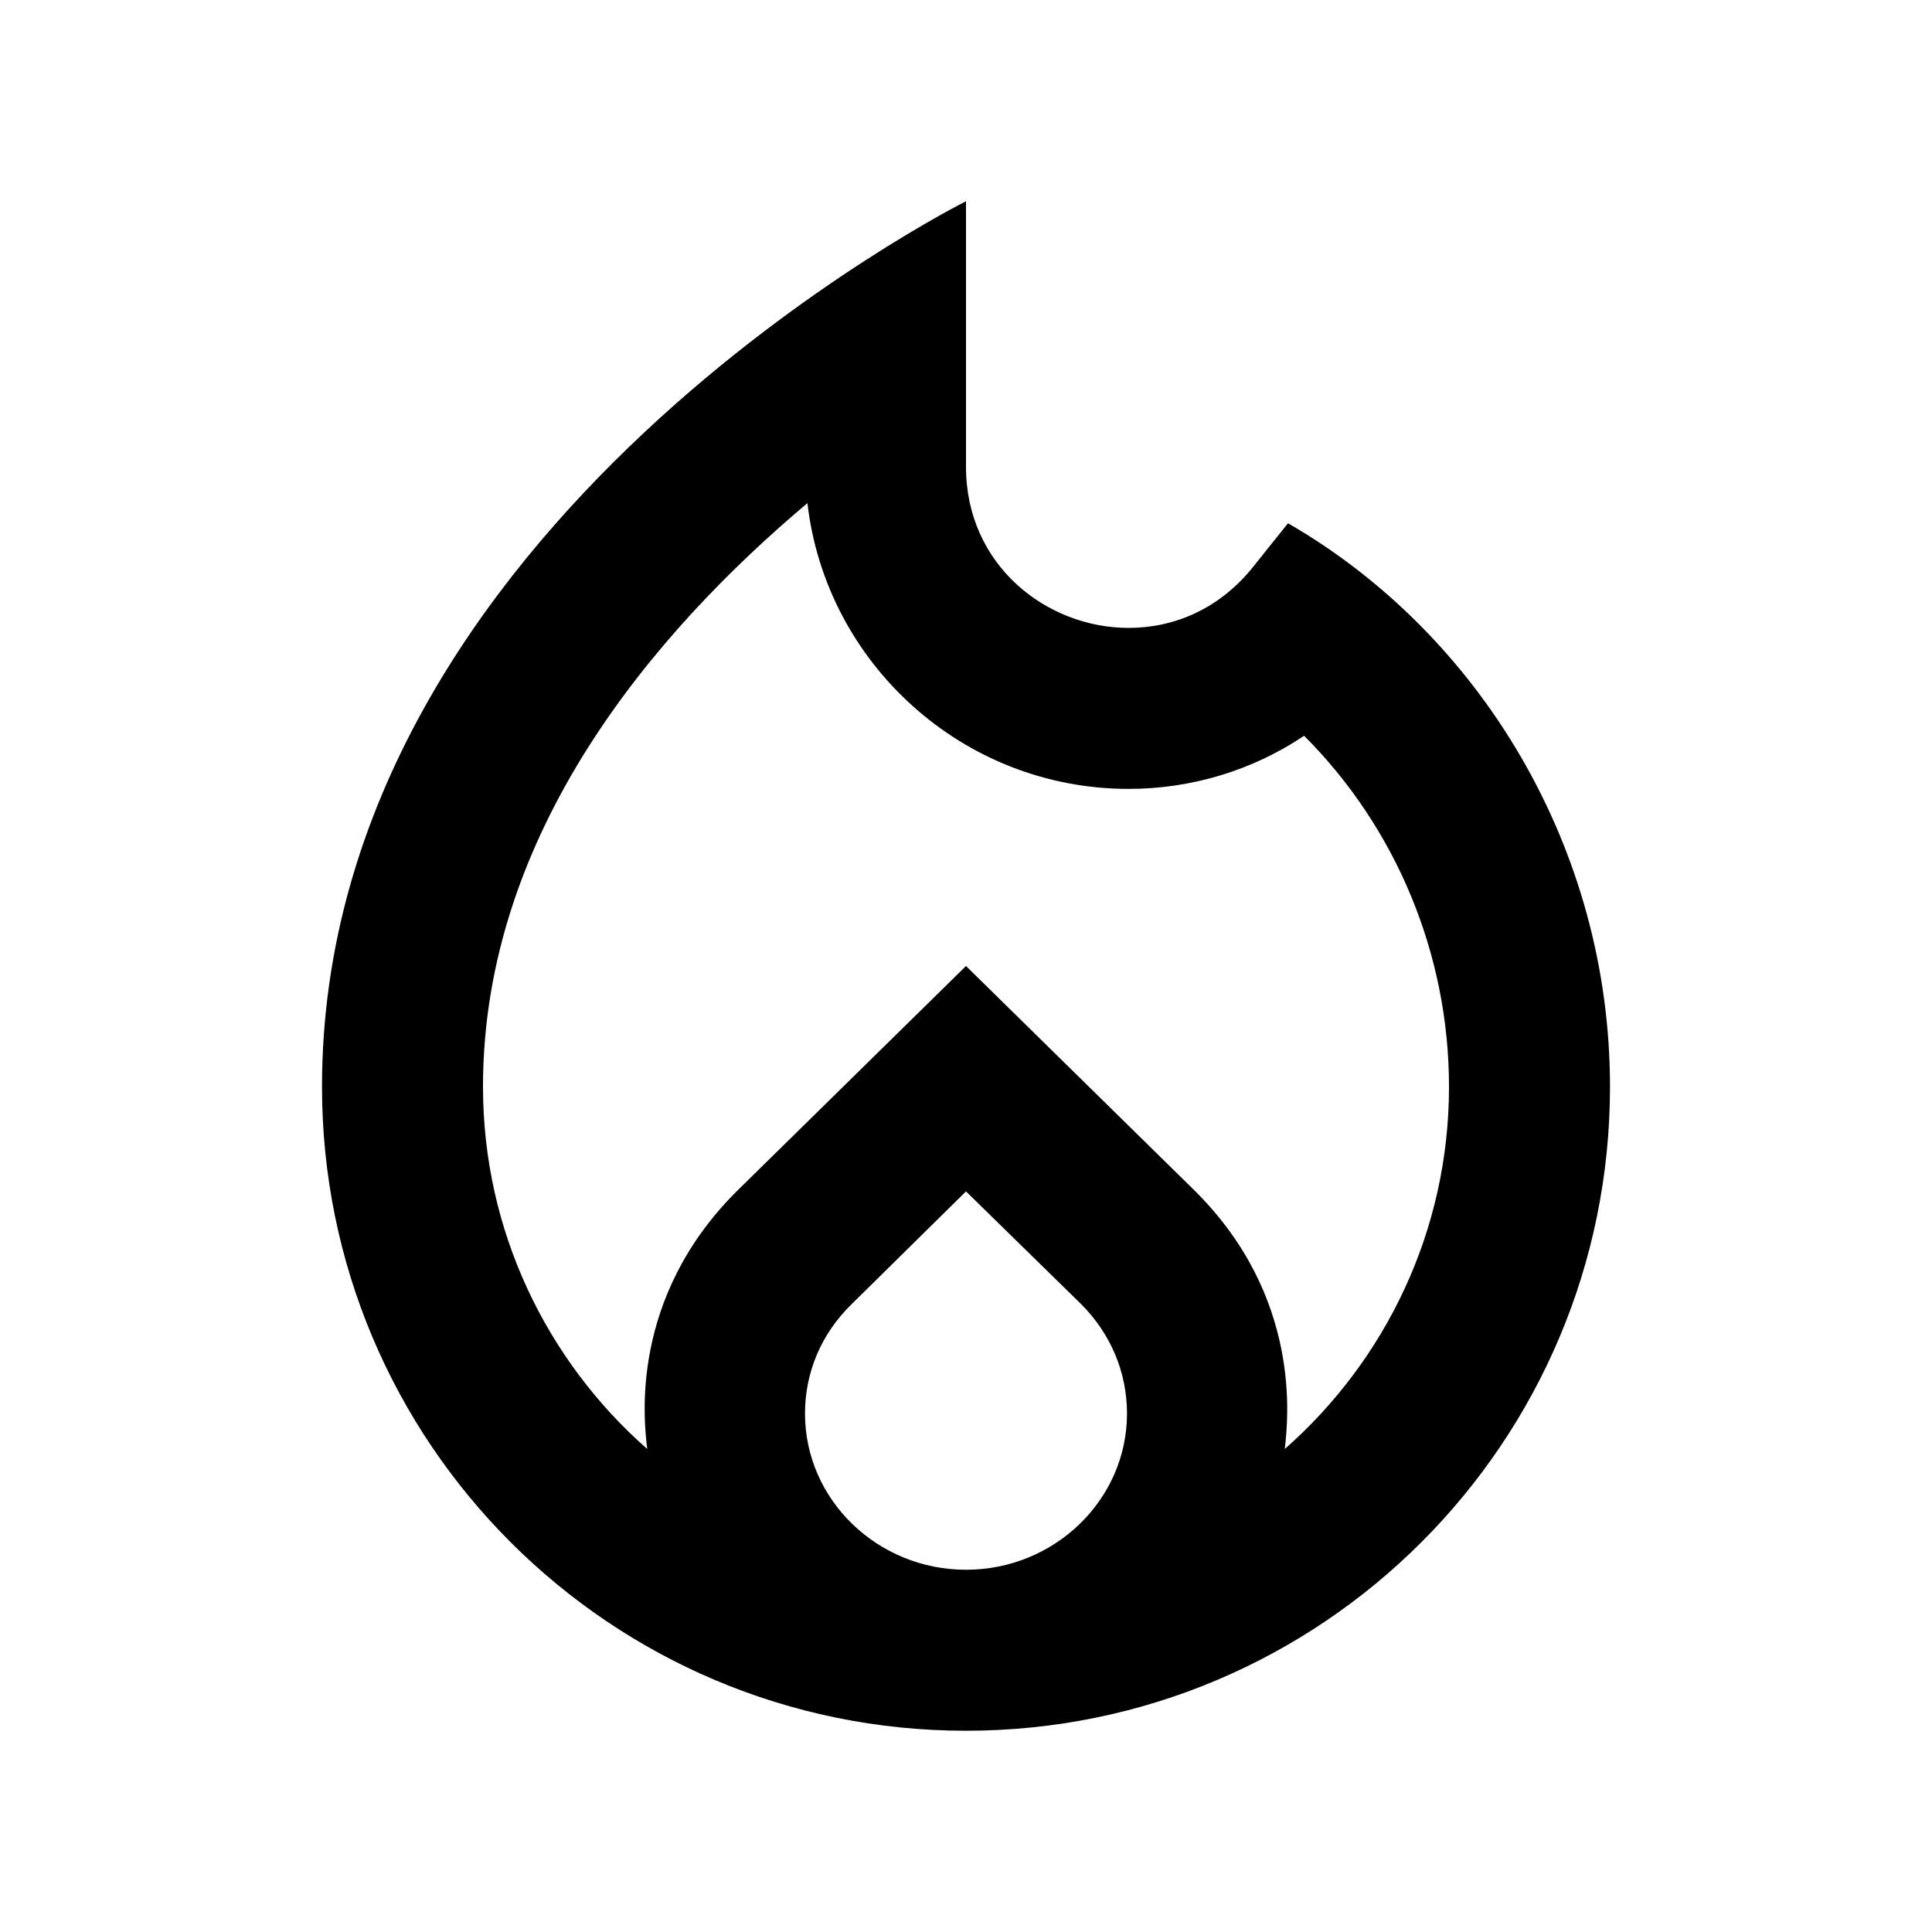 <svg width="24" height="24" viewBox="0 0 24 24" fill="none" xmlns="http://www.w3.org/2000/svg">
<path d="M16 6.5L15.56 7.05C15.14 7.57 14.58 7.8 14.02 7.8C13 7.8 12 7.02 12 5.8V2.5C12 2.5 4 6.5 4 13.5C4 17.92 7.58 21.5 12 21.5C16.42 21.5 20 17.92 20 13.5C20 10.54 18.39 7.88 16 6.5ZM12 19.5C10.9 19.5 10 18.63 10 17.56C10 17.05 10.2 16.57 10.58 16.2L12 14.8L13.43 16.2C13.8 16.57 14 17.05 14 17.56C14 18.63 13.1 19.5 12 19.5ZM15.96 18C16 17.64 16.18 16.11 14.83 14.78L12 12L9.17 14.78C7.81 16.12 8 17.66 8.04 18C6.79 16.9 6 15.29 6 13.5C6 10.34 8.13 7.85 10.03 6.25C10.26 8.24 11.96 9.8 14.02 9.8C14.8 9.8 15.56 9.57 16.2 9.14C17.34 10.28 18 11.85 18 13.5C18 15.29 17.21 16.9 15.96 18Z" fill="black"/>
</svg>
